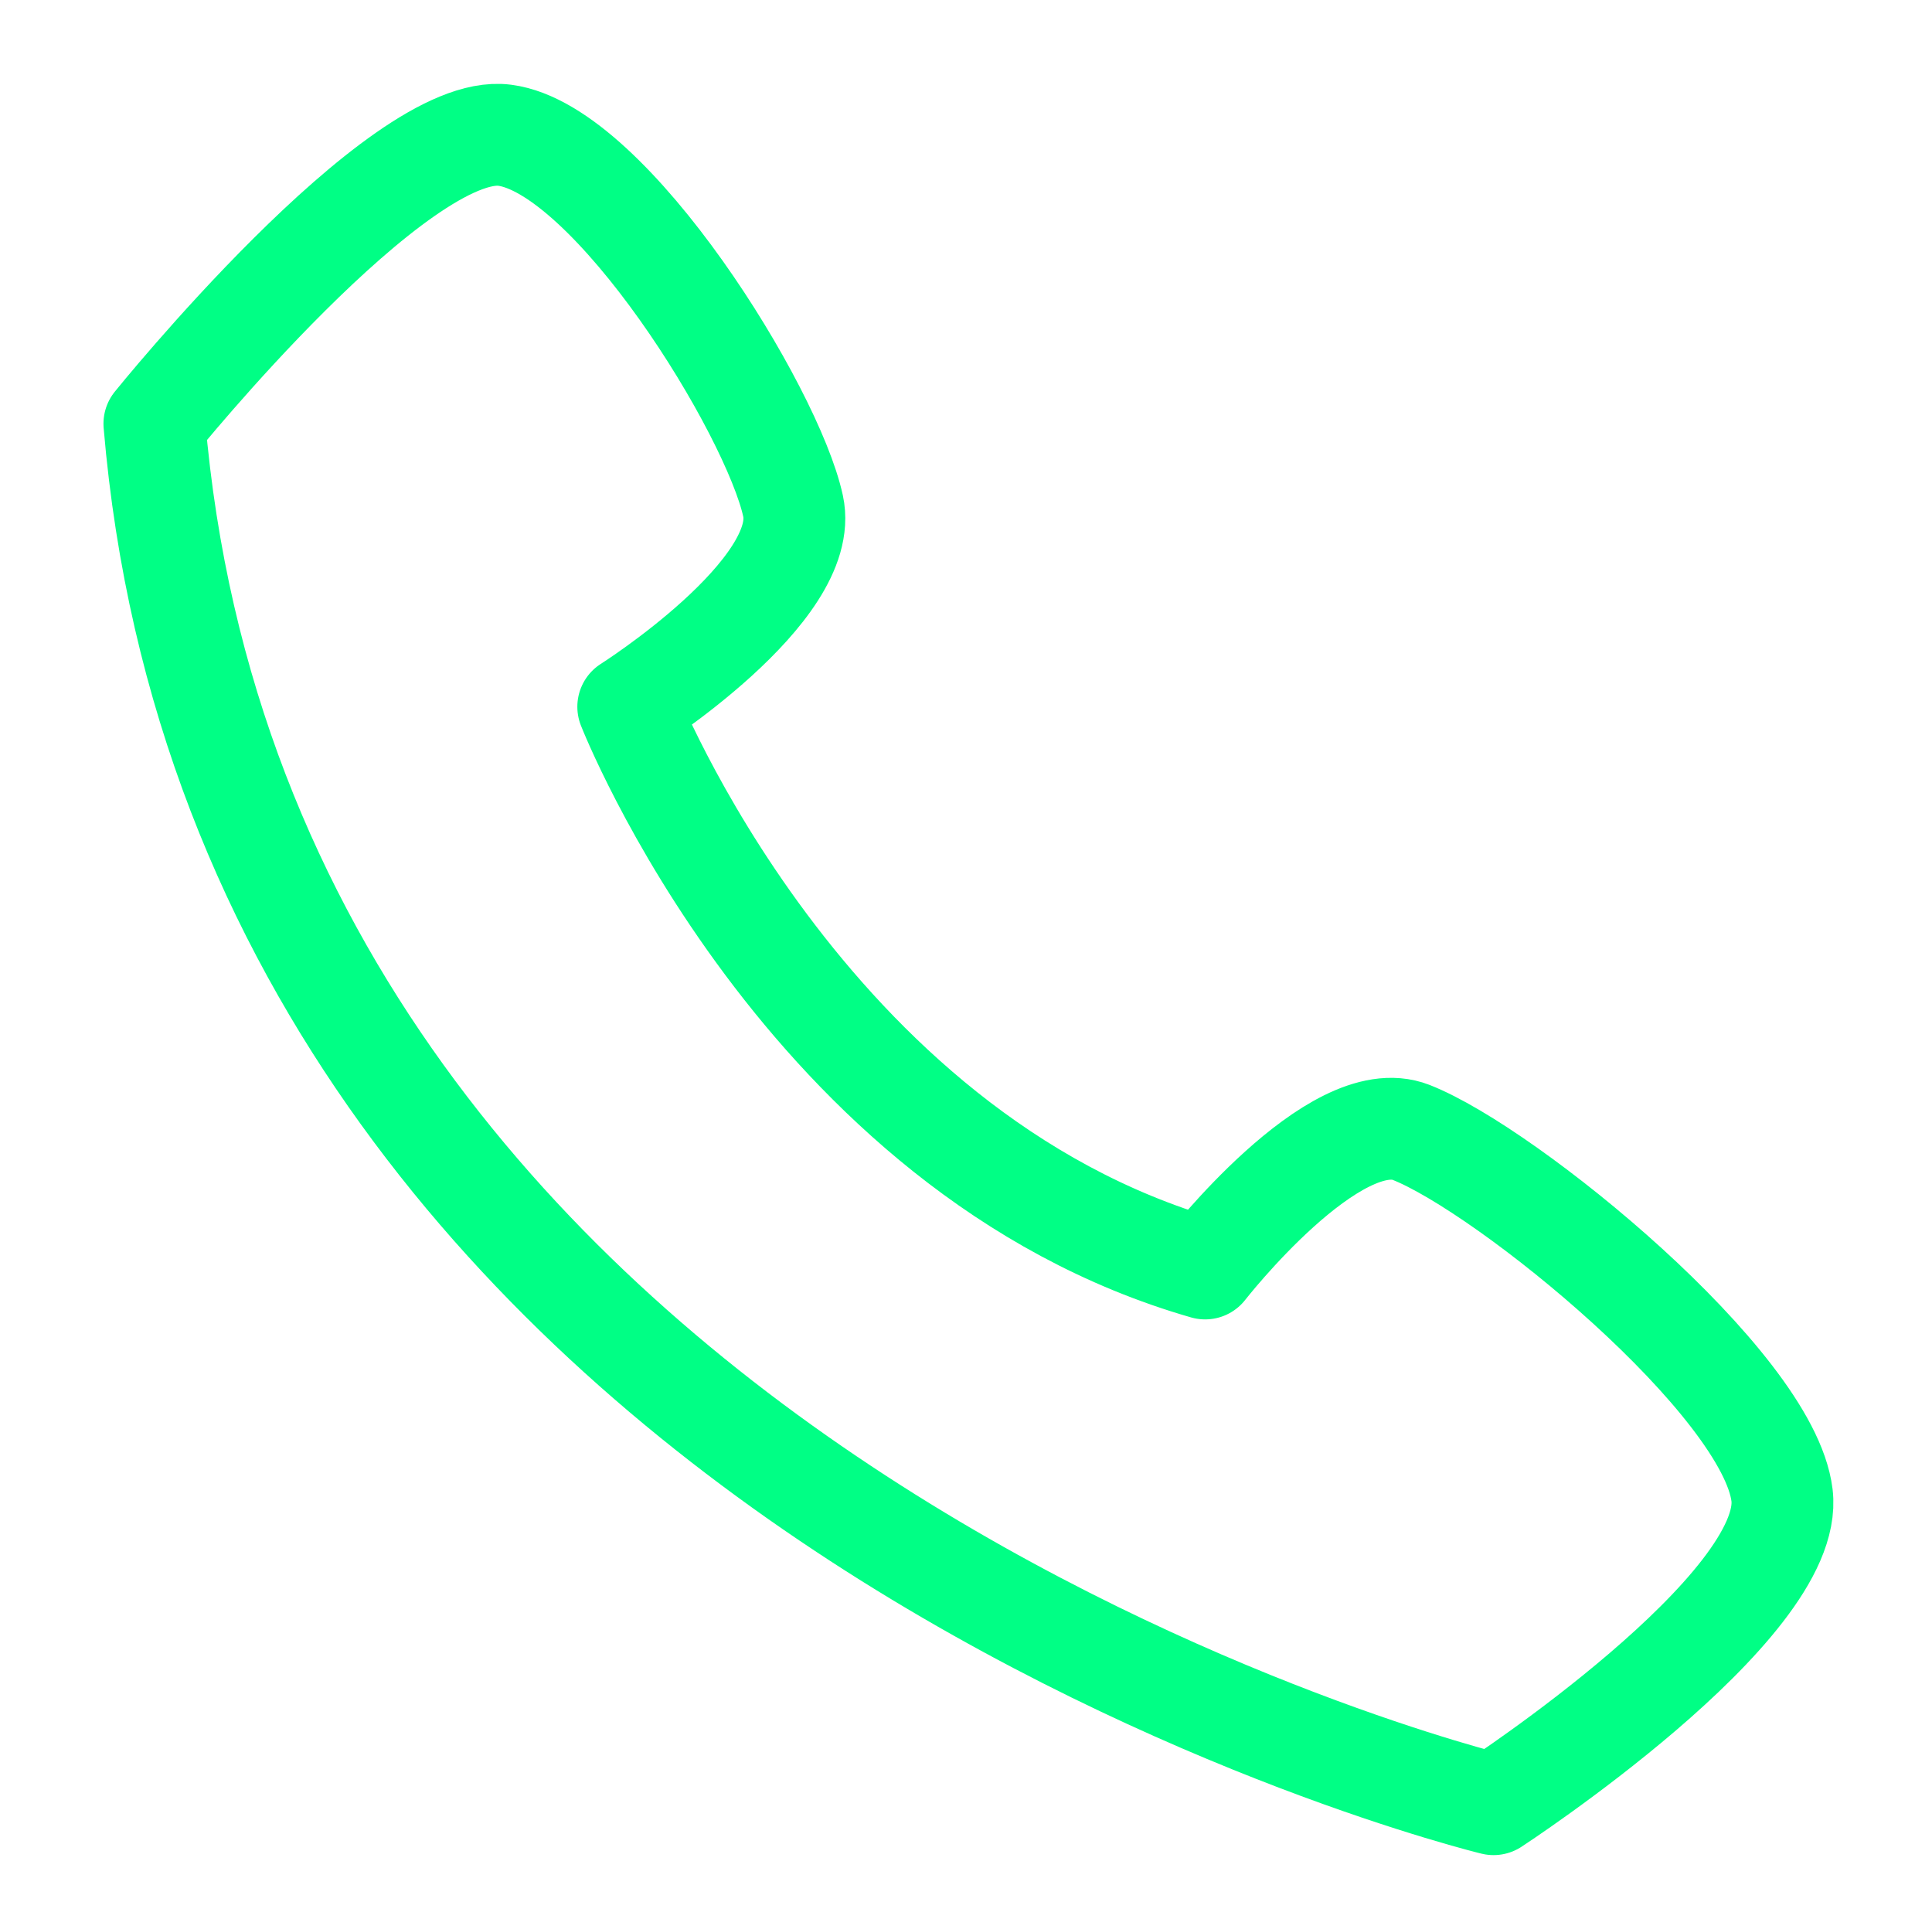 <?xml version="1.0" encoding="UTF-8" standalone="no"?><!DOCTYPE svg PUBLIC "-//W3C//DTD SVG 1.1//EN" "http://www.w3.org/Graphics/SVG/1.1/DTD/svg11.dtd"><svg width="100%" height="100%" viewBox="0 0 151 150" version="1.1" xmlns="http://www.w3.org/2000/svg" xmlns:xlink="http://www.w3.org/1999/xlink" xml:space="preserve" xmlns:serif="http://www.serif.com/" style="fill-rule:evenodd;clip-rule:evenodd;stroke-linecap:round;stroke-linejoin:round;stroke-miterlimit:1.5;"><rect id="Artboard2" x="0.5" y="0" width="150" height="150" style="fill:none;"/><path d="M110.292,88.5c7.515,2.952 27.911,19.596 28.985,28.346c1.073,8.75 -22.544,24.154 -22.544,24.154c0,-0 -97.548,-23.603 -104.666,-107.887c-0,-0 19.054,-23.617 27.374,-22.544c8.32,1.074 20.933,21.54 22.544,28.985c1.43,6.612 -12.882,15.682 -12.882,15.682c-0,0 13.663,34.867 45.087,43.897c-0,0 10.116,-12.985 16.102,-10.633Z" style="fill:none;stroke:#00ff85;stroke-width:7.96px;"/></svg>